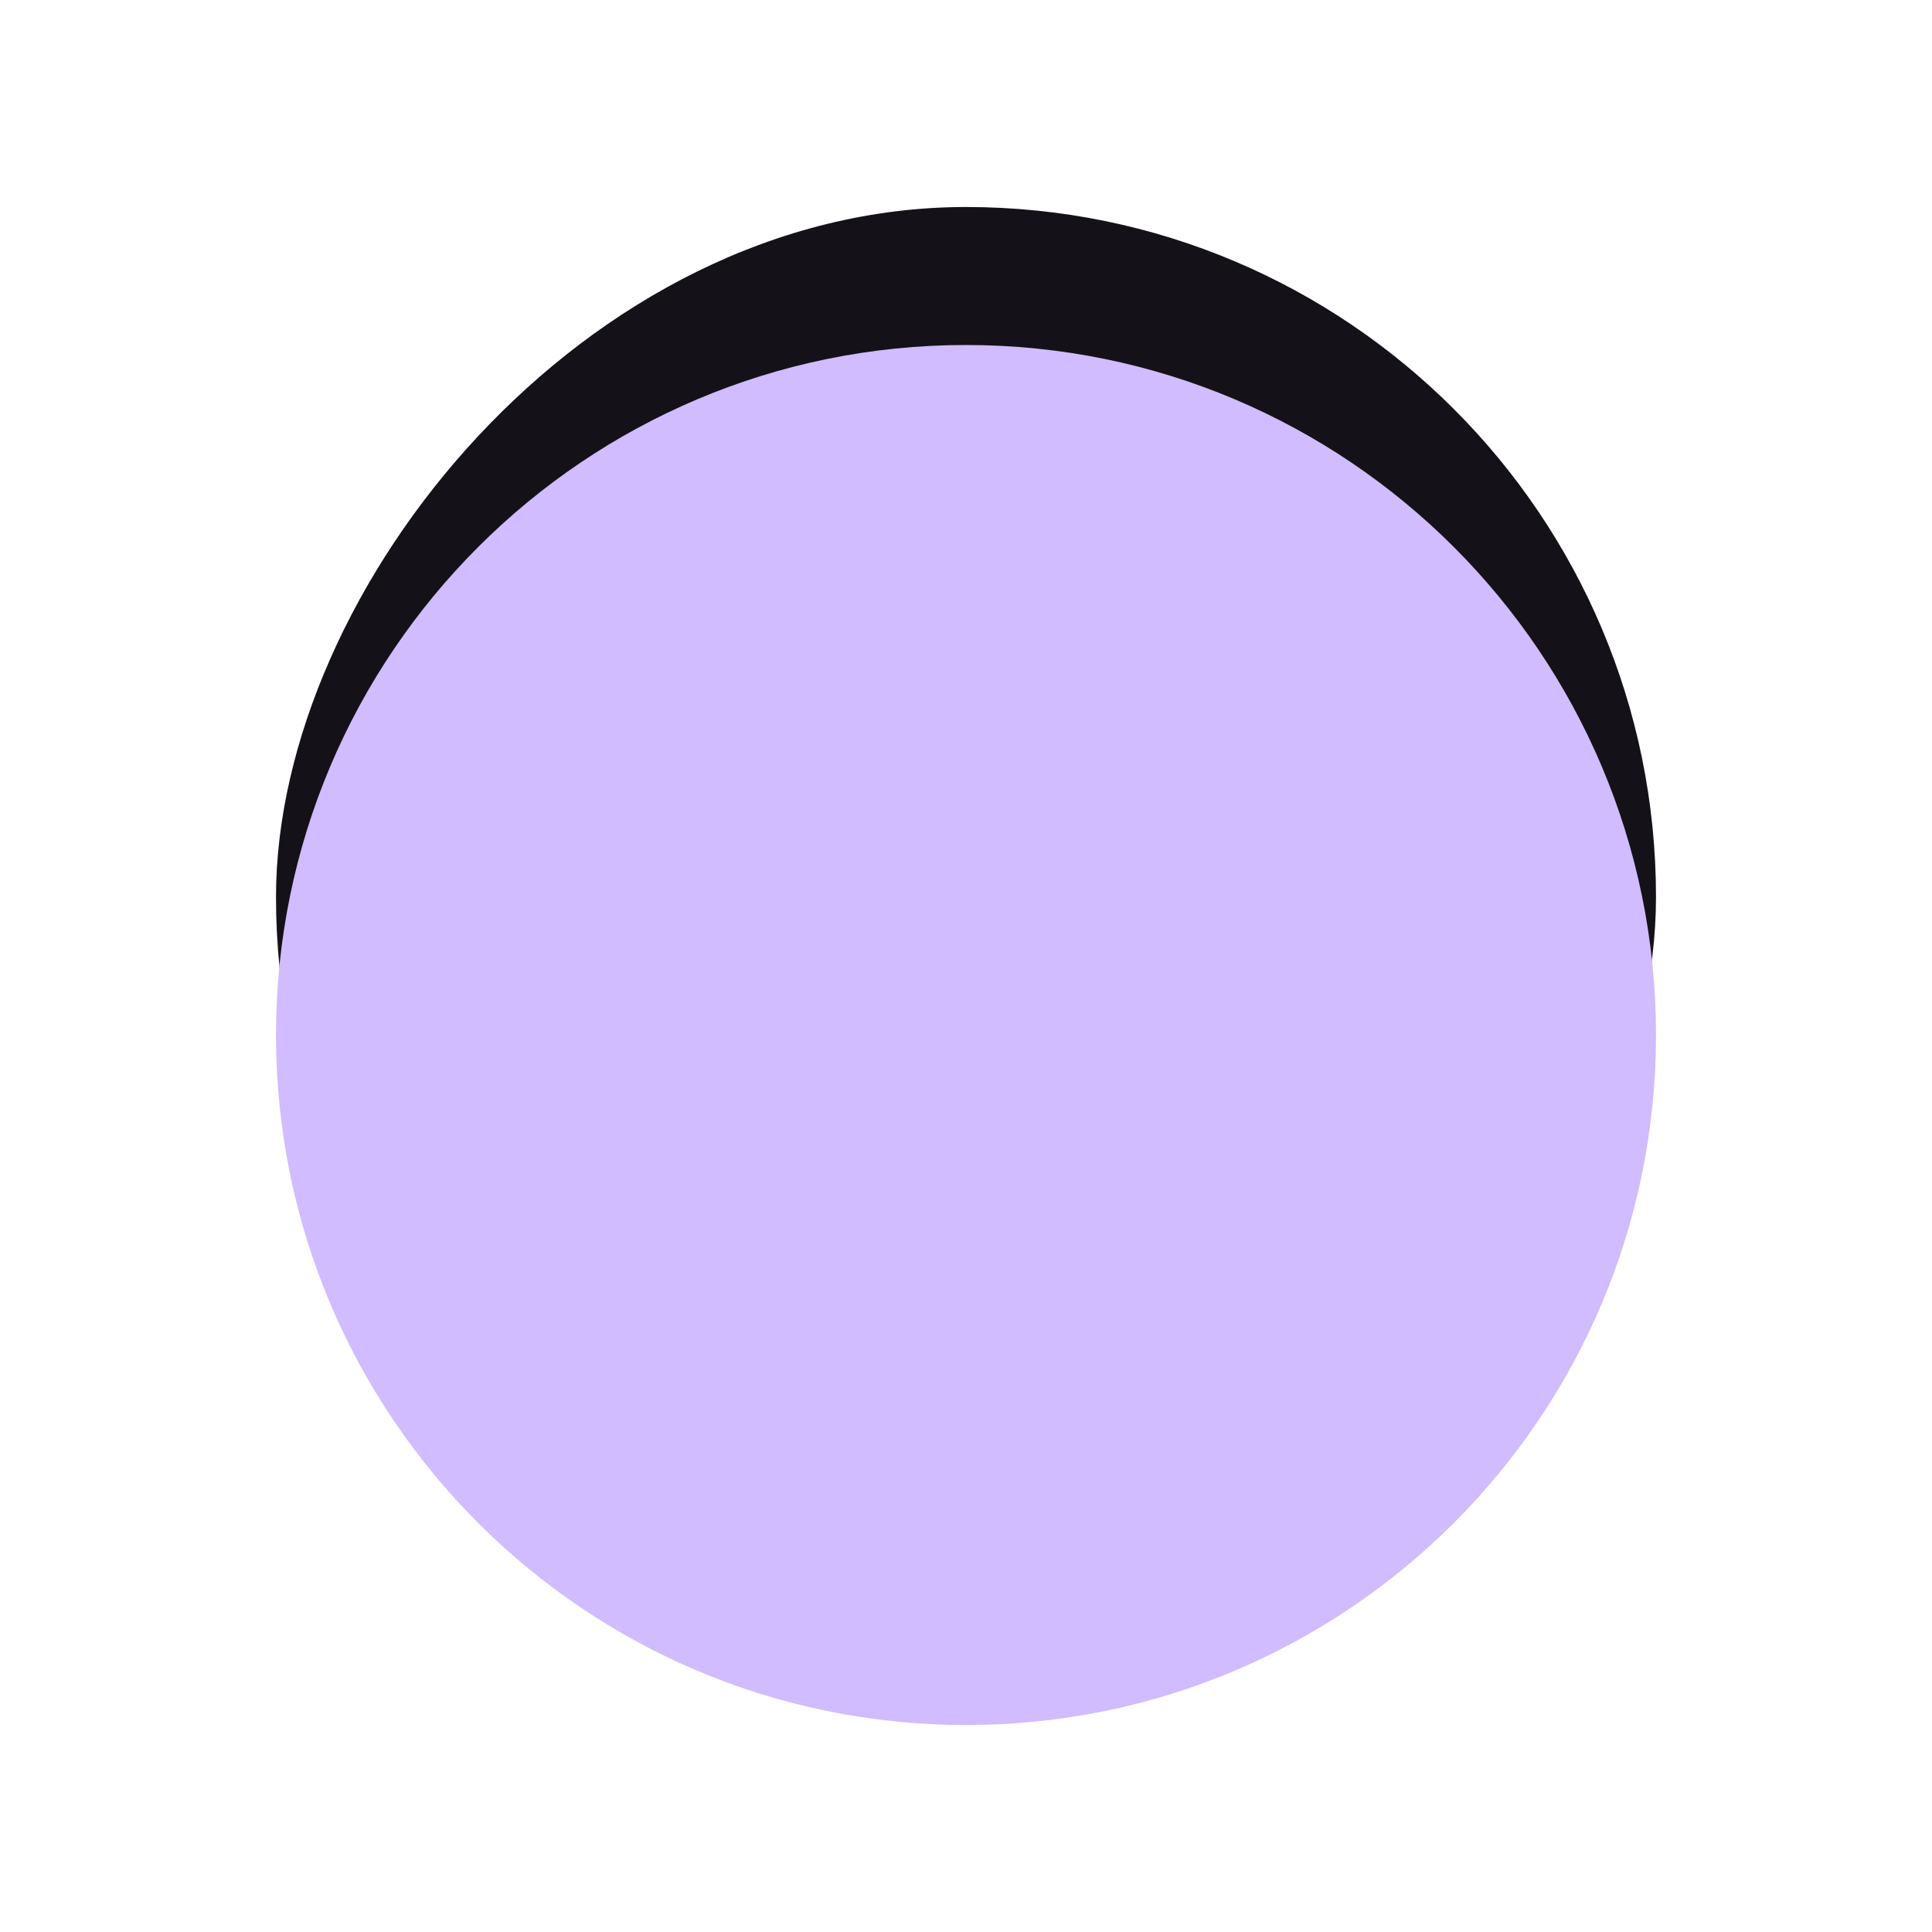 <svg width="28" height="28" viewBox="0 0 28 28" fill="none" xmlns="http://www.w3.org/2000/svg">
<rect width="20" height="20" rx="10" transform="matrix(1 0 0 -1 4 23)" fill="#141218"/>
<g filter="url(#filter0_dd_54206_8965)">
<path fill-rule="evenodd" clip-rule="evenodd" d="M14 3C19.523 3 24 7.477 24 13C24 18.523 19.523 23 14 23C8.477 23 4 18.523 4 13C4 7.477 8.477 3 14 3Z" fill="#D0BCFF"/>
</g>
<defs>
<filter id="filter0_dd_54206_8965" x="0" y="0" width="28" height="28" filterUnits="userSpaceOnUse" color-interpolation-filters="sRGB">
<feFlood flood-opacity="0" result="BackgroundImageFix"/>
<feColorMatrix in="SourceAlpha" type="matrix" values="0 0 0 0 0 0 0 0 0 0 0 0 0 0 0 0 0 0 127 0" result="hardAlpha"/>
<feOffset dy="1"/>
<feGaussianBlur stdDeviation="1"/>
<feColorMatrix type="matrix" values="0 0 0 0 0 0 0 0 0 0 0 0 0 0 0 0 0 0 0.3 0"/>
<feBlend mode="normal" in2="BackgroundImageFix" result="effect1_dropShadow_54206_8965"/>
<feColorMatrix in="SourceAlpha" type="matrix" values="0 0 0 0 0 0 0 0 0 0 0 0 0 0 0 0 0 0 127 0" result="hardAlpha"/>
<feMorphology radius="1" operator="dilate" in="SourceAlpha" result="effect2_dropShadow_54206_8965"/>
<feOffset dy="1"/>
<feGaussianBlur stdDeviation="1.5"/>
<feColorMatrix type="matrix" values="0 0 0 0 0 0 0 0 0 0 0 0 0 0 0 0 0 0 0.15 0"/>
<feBlend mode="normal" in2="effect1_dropShadow_54206_8965" result="effect2_dropShadow_54206_8965"/>
<feBlend mode="normal" in="SourceGraphic" in2="effect2_dropShadow_54206_8965" result="shape"/>
</filter>
</defs>
</svg>
